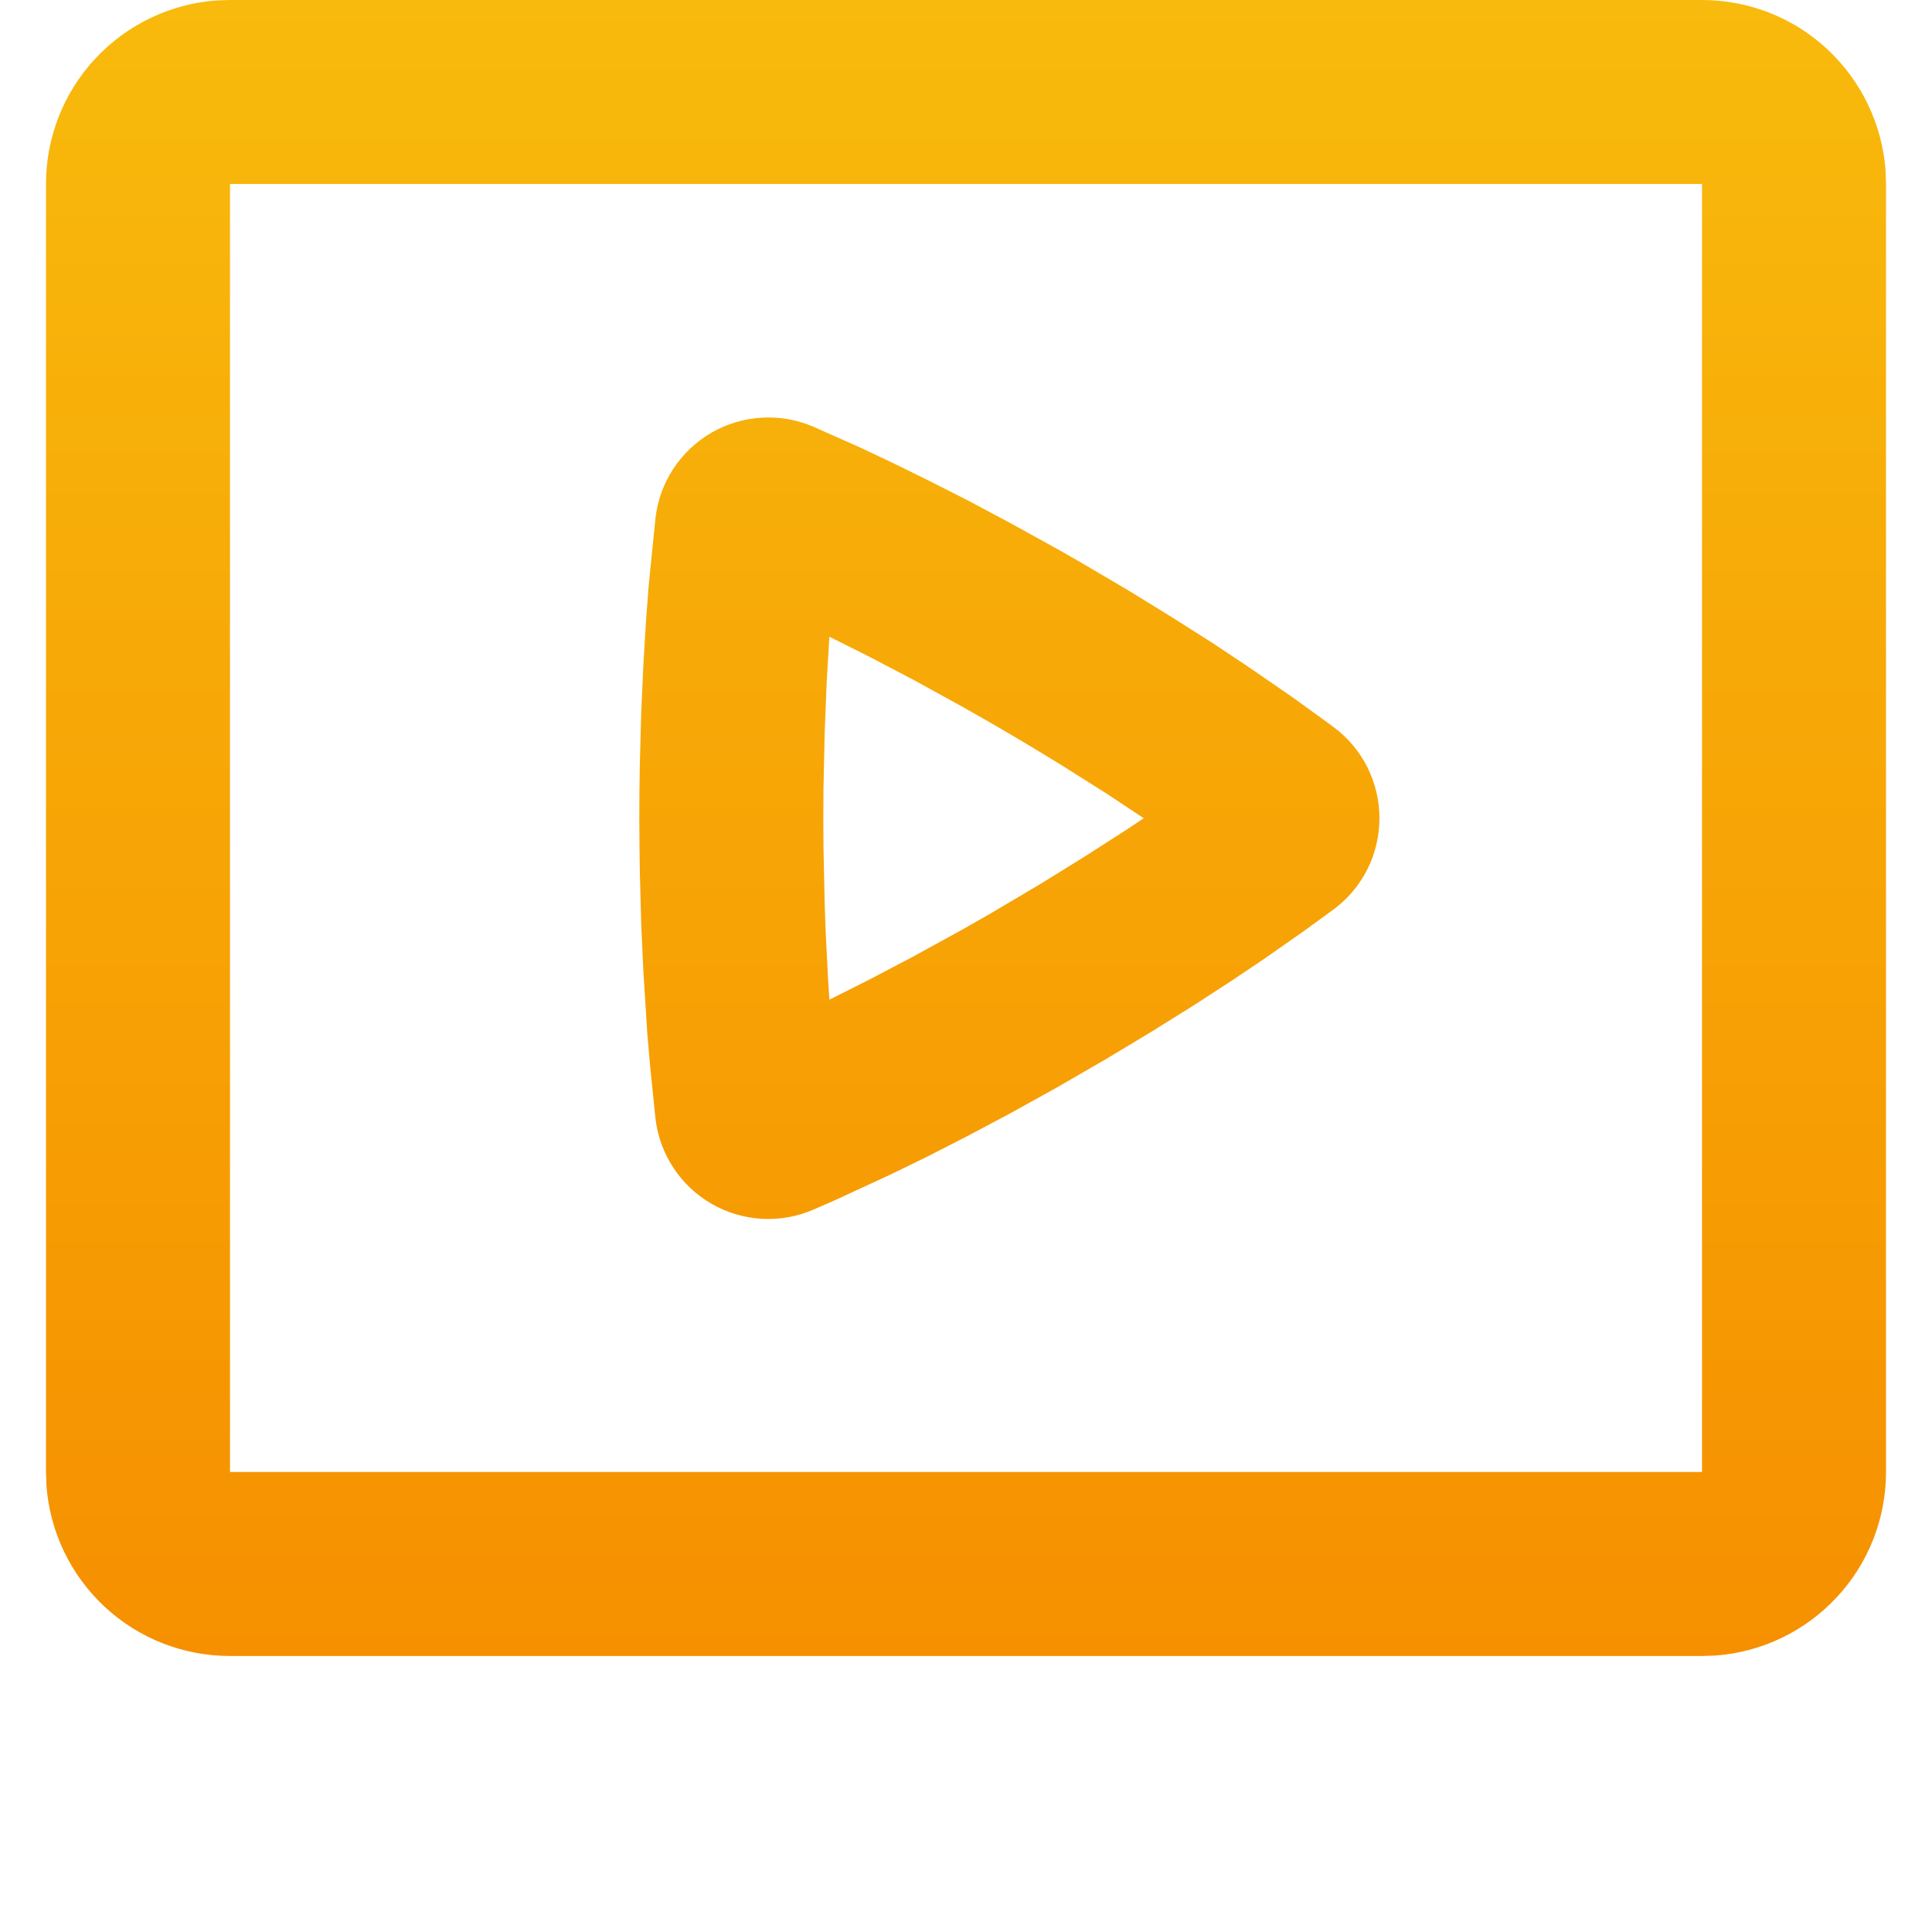 <svg width="21" height="21" viewBox="0 0 21 21" fill="none" xmlns="http://www.w3.org/2000/svg">
<path fill-rule="evenodd" clip-rule="evenodd" d="M18.5 1.00268e-07C19.005 -0 19.491 0.19 19.86 0.533C20.23 0.877 20.457 1.347 20.495 1.85L20.5 2V16C20.5 16.505 20.31 16.991 19.966 17.36C19.623 17.73 19.153 17.957 18.65 17.995L18.5 18H2.5C1.995 18 1.509 17.81 1.139 17.466C0.769 17.123 0.543 16.653 0.505 16.15L0.5 16V2C0.5 1.495 0.69 1.009 1.034 0.639C1.377 0.269 1.847 0.043 2.35 0.005L2.5 1.00268e-07H18.5ZM18.5 2H2.5V16H18.5V2ZM8.84 4.638L9.358 4.868L9.696 5.028L10.083 5.218L10.513 5.436L10.983 5.686L11.49 5.966L11.756 6.118L12.274 6.423L12.748 6.715L13.178 6.988L13.558 7.241L14.038 7.571L14.402 7.834L14.497 7.904C14.651 8.019 14.777 8.168 14.863 8.34C14.949 8.512 14.994 8.702 14.994 8.894C14.994 9.086 14.949 9.276 14.863 9.448C14.777 9.62 14.651 9.769 14.497 9.884L14.174 10.119L13.734 10.427L13.378 10.666L12.973 10.929L12.52 11.212L12.021 11.512L11.487 11.821L10.978 12.103L10.507 12.353L10.077 12.573L9.691 12.761L9.069 13.049L8.839 13.149C8.662 13.225 8.471 13.259 8.279 13.248C8.087 13.236 7.9 13.181 7.733 13.084C7.567 12.988 7.425 12.854 7.32 12.694C7.214 12.533 7.147 12.35 7.125 12.159L7.067 11.594L7.035 11.22L6.993 10.556L6.97 10.048L6.955 9.493L6.951 9.199L6.949 8.894C6.949 8.687 6.951 8.487 6.955 8.294L6.97 7.739L6.993 7.232L7.02 6.775L7.05 6.374L7.125 5.63C7.147 5.439 7.214 5.255 7.319 5.095C7.425 4.934 7.567 4.8 7.733 4.703C7.9 4.607 8.087 4.551 8.279 4.54C8.471 4.528 8.663 4.562 8.84 4.638ZM9.451 7.139L9.015 6.921L8.986 7.408L8.964 7.959L8.951 8.569L8.949 8.894L8.951 9.219L8.964 9.828L8.974 10.111L9 10.631L9.015 10.866L9.449 10.648L9.936 10.392L10.471 10.098L10.755 9.936L11.306 9.61L11.8 9.304L12.236 9.024L12.432 8.894L12.025 8.624L11.559 8.33C11.294 8.166 11.026 8.006 10.756 7.85L10.473 7.689L9.939 7.395L9.451 7.139Z" fill="url(#paint0_linear_1253_8520)"/>
<defs>
<linearGradient id="paint0_linear_1253_8520" x1="8.01" y1="18" x2="8.01" y2="1.51043e-07" gradientUnits="userSpaceOnUse">
<stop stop-color="#F69000"/>
<stop offset="1" stop-color="#F8BA0C"/>
</linearGradient>
</defs>
</svg>
